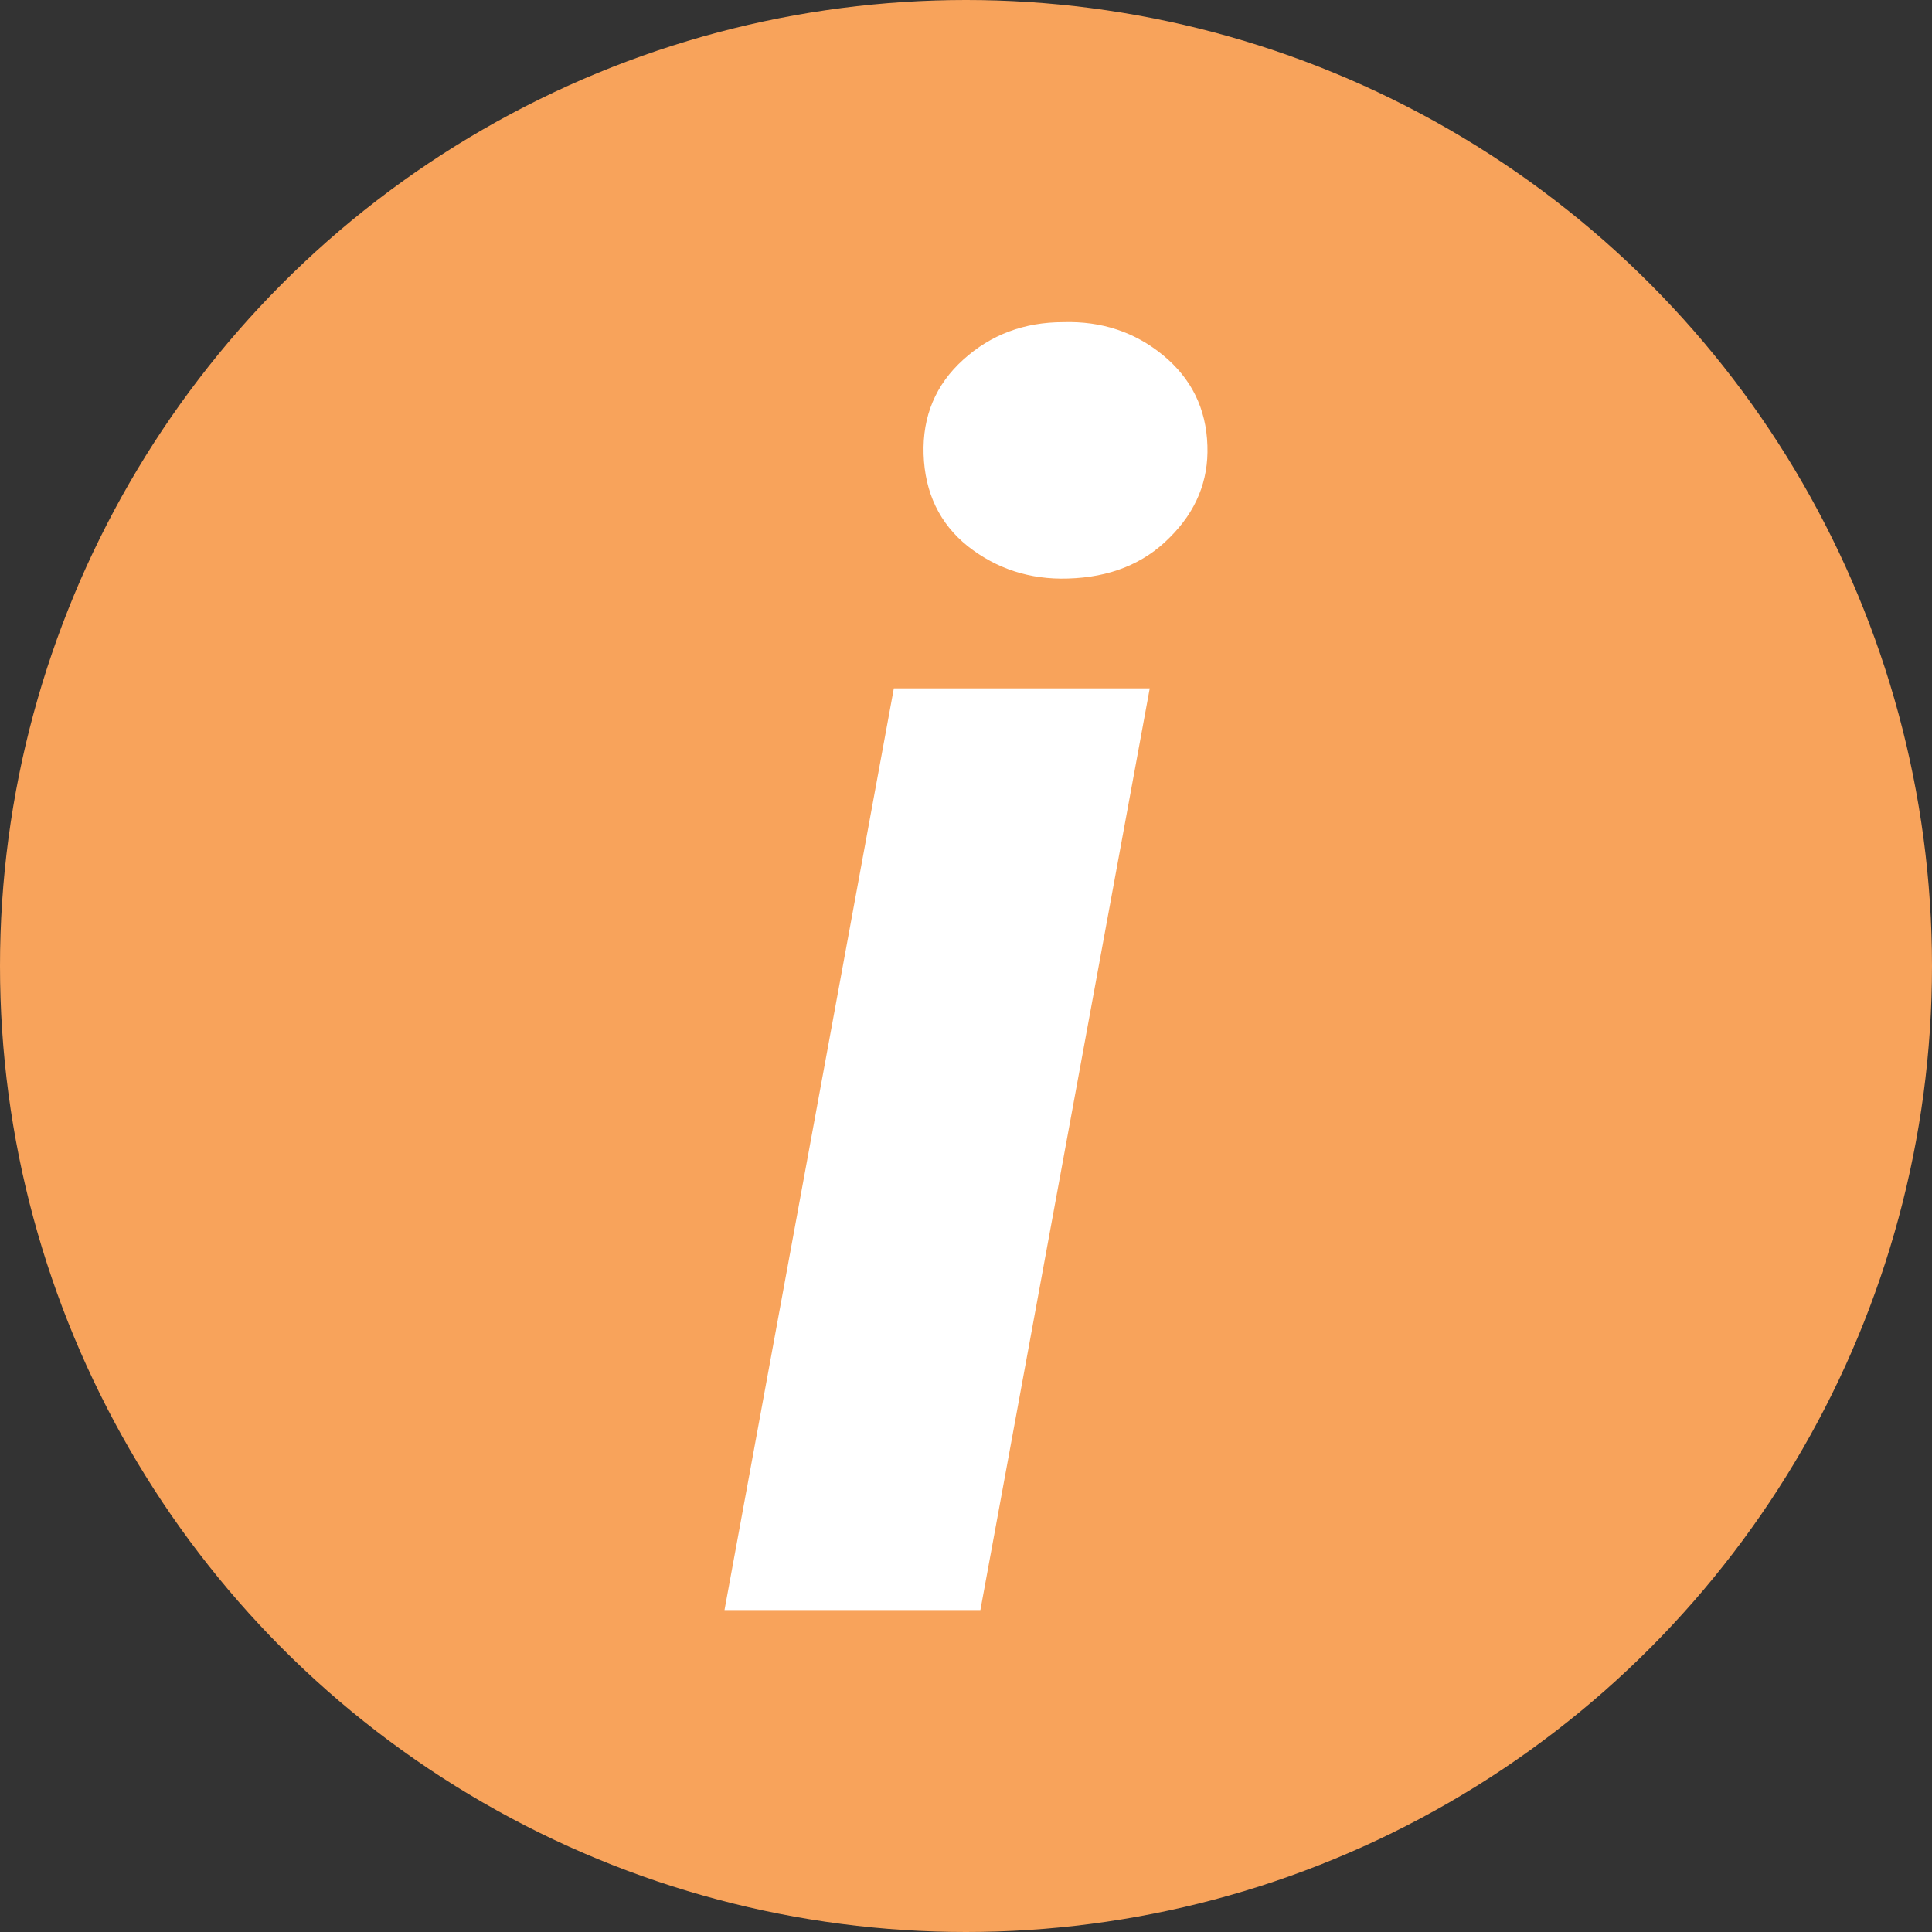 <svg width="20" height="20" viewBox="0 0 20 20" fill="none" xmlns="http://www.w3.org/2000/svg">
<rect x="0" y="0" width="20" height="20" fill="#333333" stroke="none"/>
<circle cx="10" cy="10" r="10" fill="#F8A35B"/>
<path d="M10.149 16.667H7.5L9.253 7.126H11.902L10.149 16.667ZM9.561 4.702C9.549 4.308 9.686 3.981 9.972 3.723C10.258 3.464 10.603 3.335 11.007 3.335C11.405 3.323 11.75 3.438 12.042 3.679C12.334 3.92 12.487 4.231 12.499 4.613C12.512 4.978 12.381 5.295 12.107 5.566C11.84 5.836 11.489 5.977 11.053 5.989C10.662 6.001 10.317 5.889 10.018 5.654C9.726 5.419 9.574 5.101 9.561 4.702Z" fill="white"/>
</svg>
